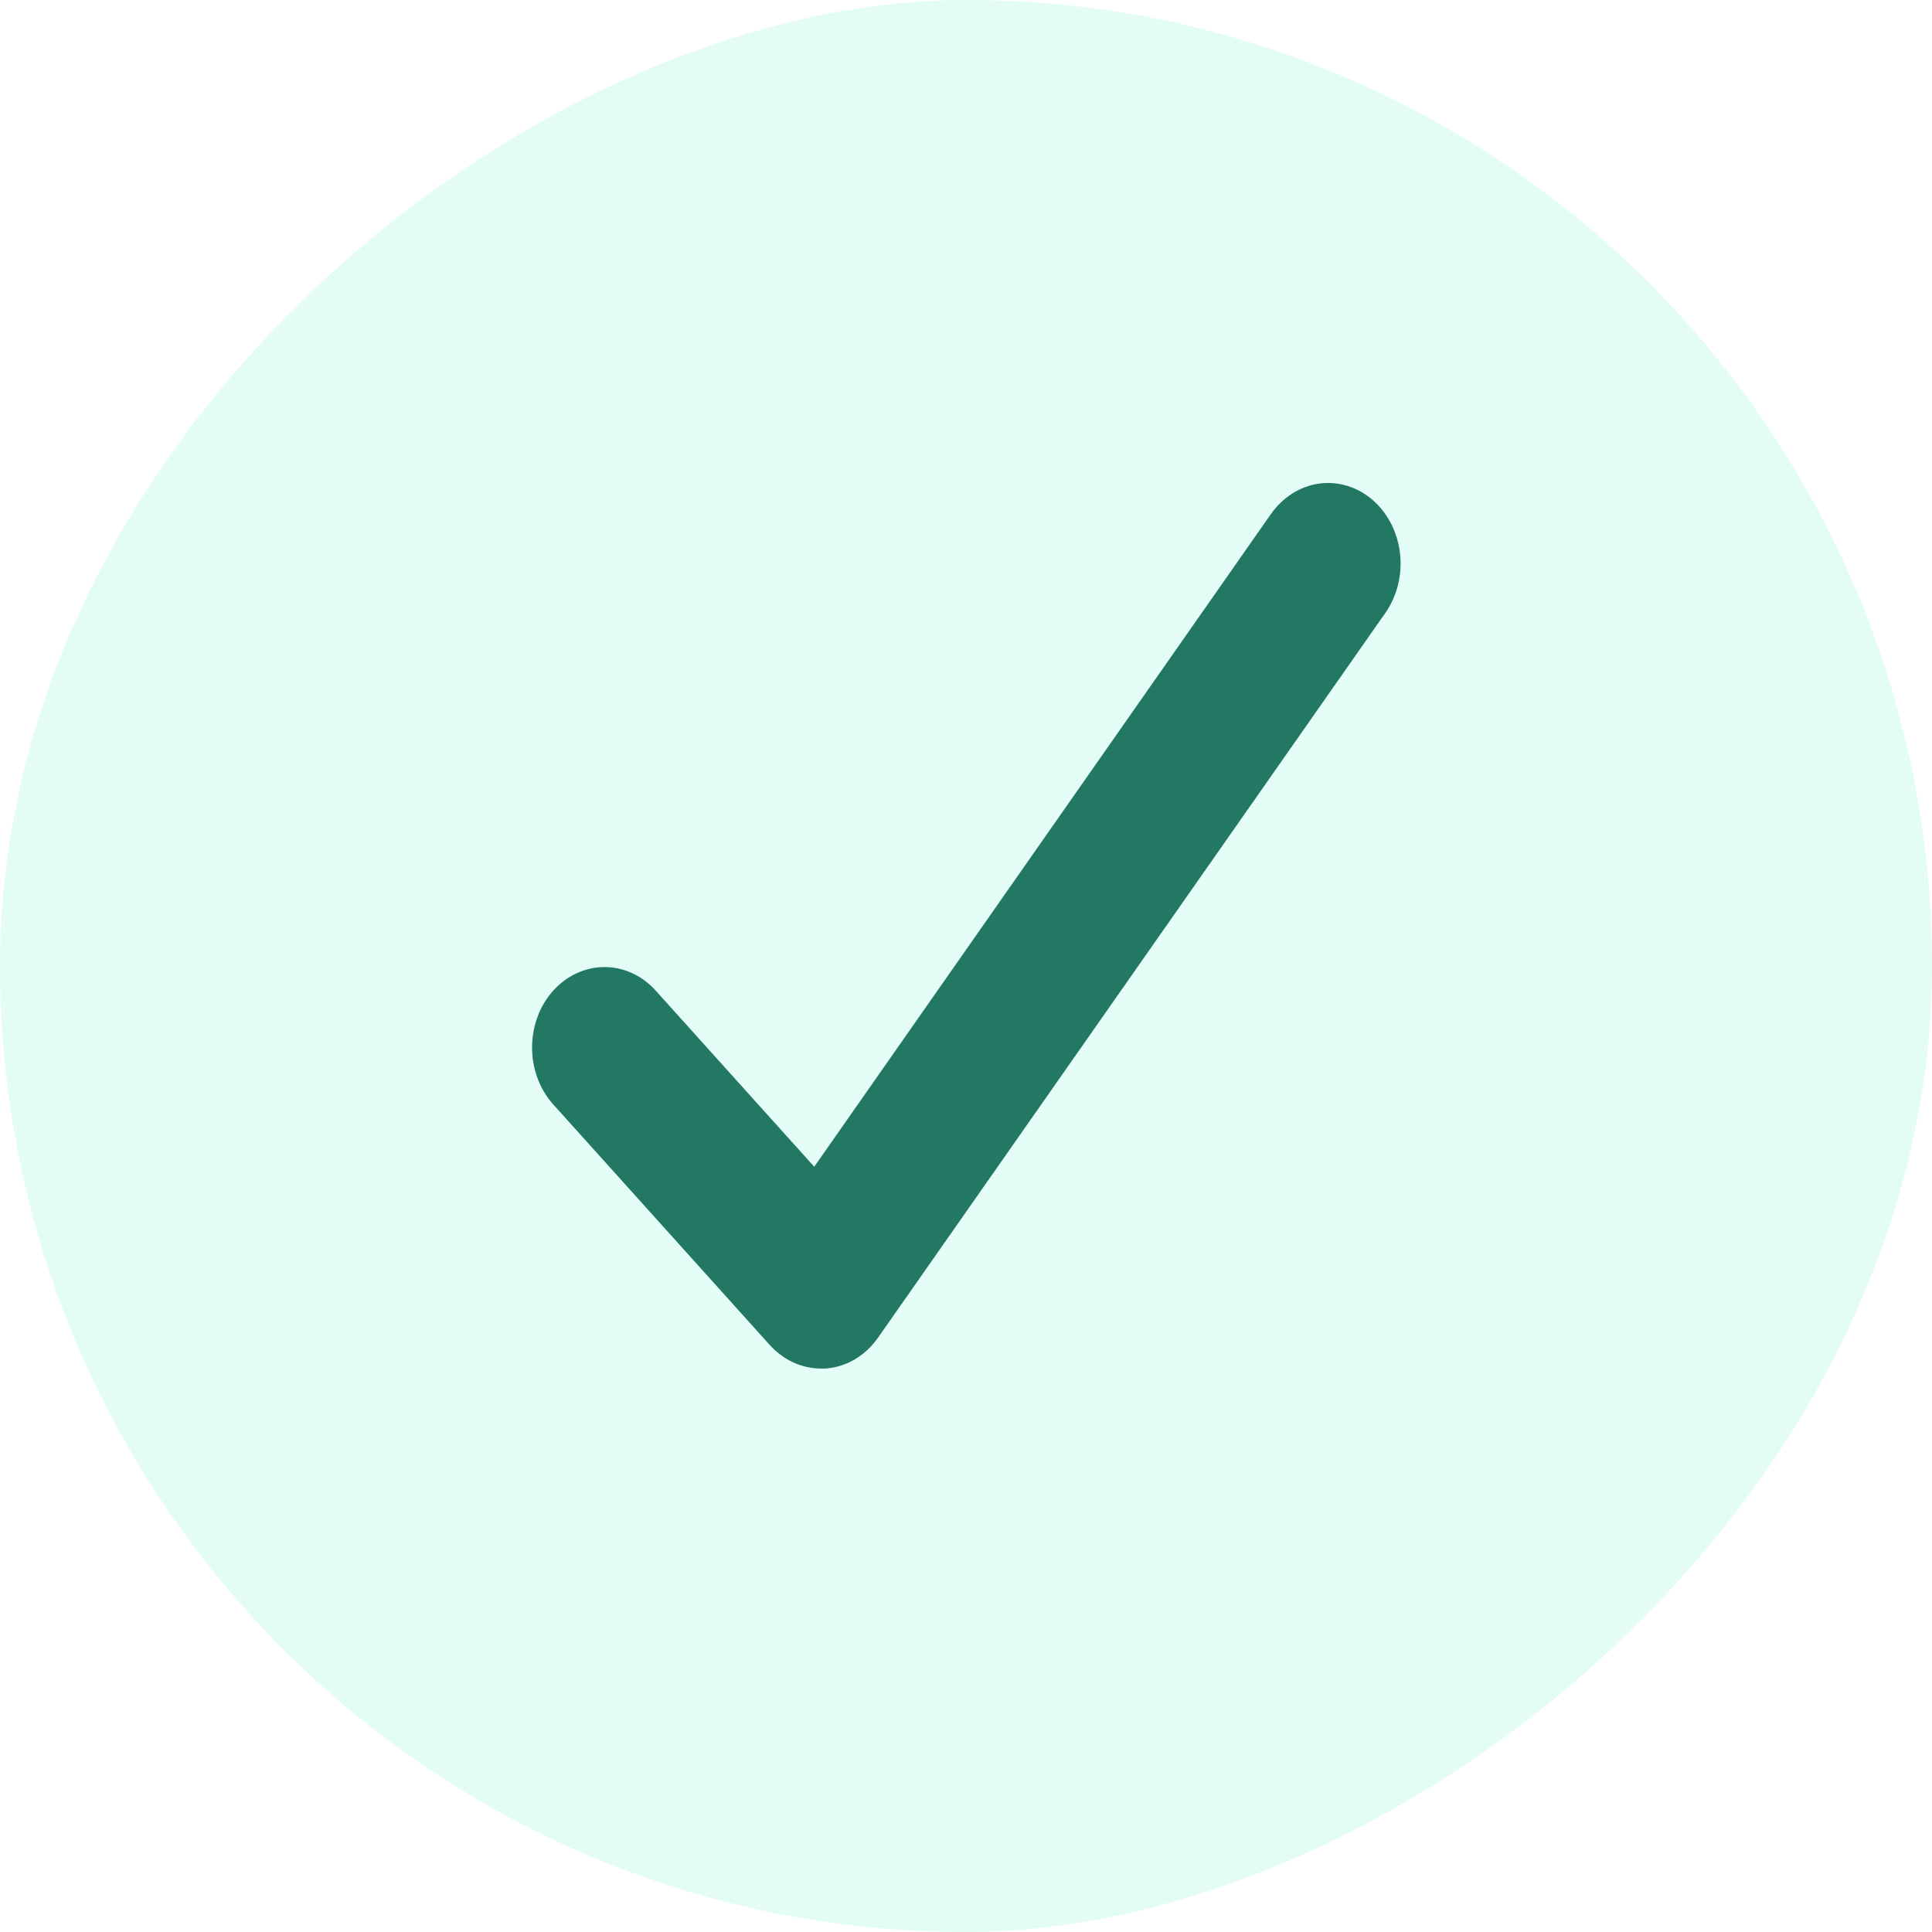 <svg width="20" height="20" viewBox="0 0 20 20" fill="none" xmlns="http://www.w3.org/2000/svg">
<rect x="20" width="20" height="20" rx="10" transform="rotate(90 20 0)" fill="#A0F6E1" fill-opacity="0.3"/>
<g clip-path="url(#clip0_5887_21290)">
<path d="M8.499 14.167C8.3 14.167 8.109 14.079 7.968 13.923L5.718 11.423C5.582 11.266 5.506 11.055 5.508 10.837C5.51 10.618 5.588 10.409 5.727 10.255C5.867 10.1 6.055 10.013 6.251 10.011C6.448 10.009 6.637 10.093 6.779 10.245L8.429 12.078L13.156 5.322C13.278 5.148 13.458 5.034 13.655 5.006C13.853 4.979 14.052 5.04 14.209 5.175C14.366 5.311 14.468 5.511 14.493 5.73C14.518 5.949 14.463 6.171 14.341 6.345L9.091 13.845C9.026 13.939 8.943 14.016 8.849 14.072C8.755 14.127 8.651 14.16 8.545 14.167H8.499Z" fill="#227863"/>
</g>
<defs>
<clipPath id="clip0_5887_21290">
<rect width="9" height="10" fill="white" transform="translate(5.5 5)"/>
</clipPath>
</defs>
</svg>
